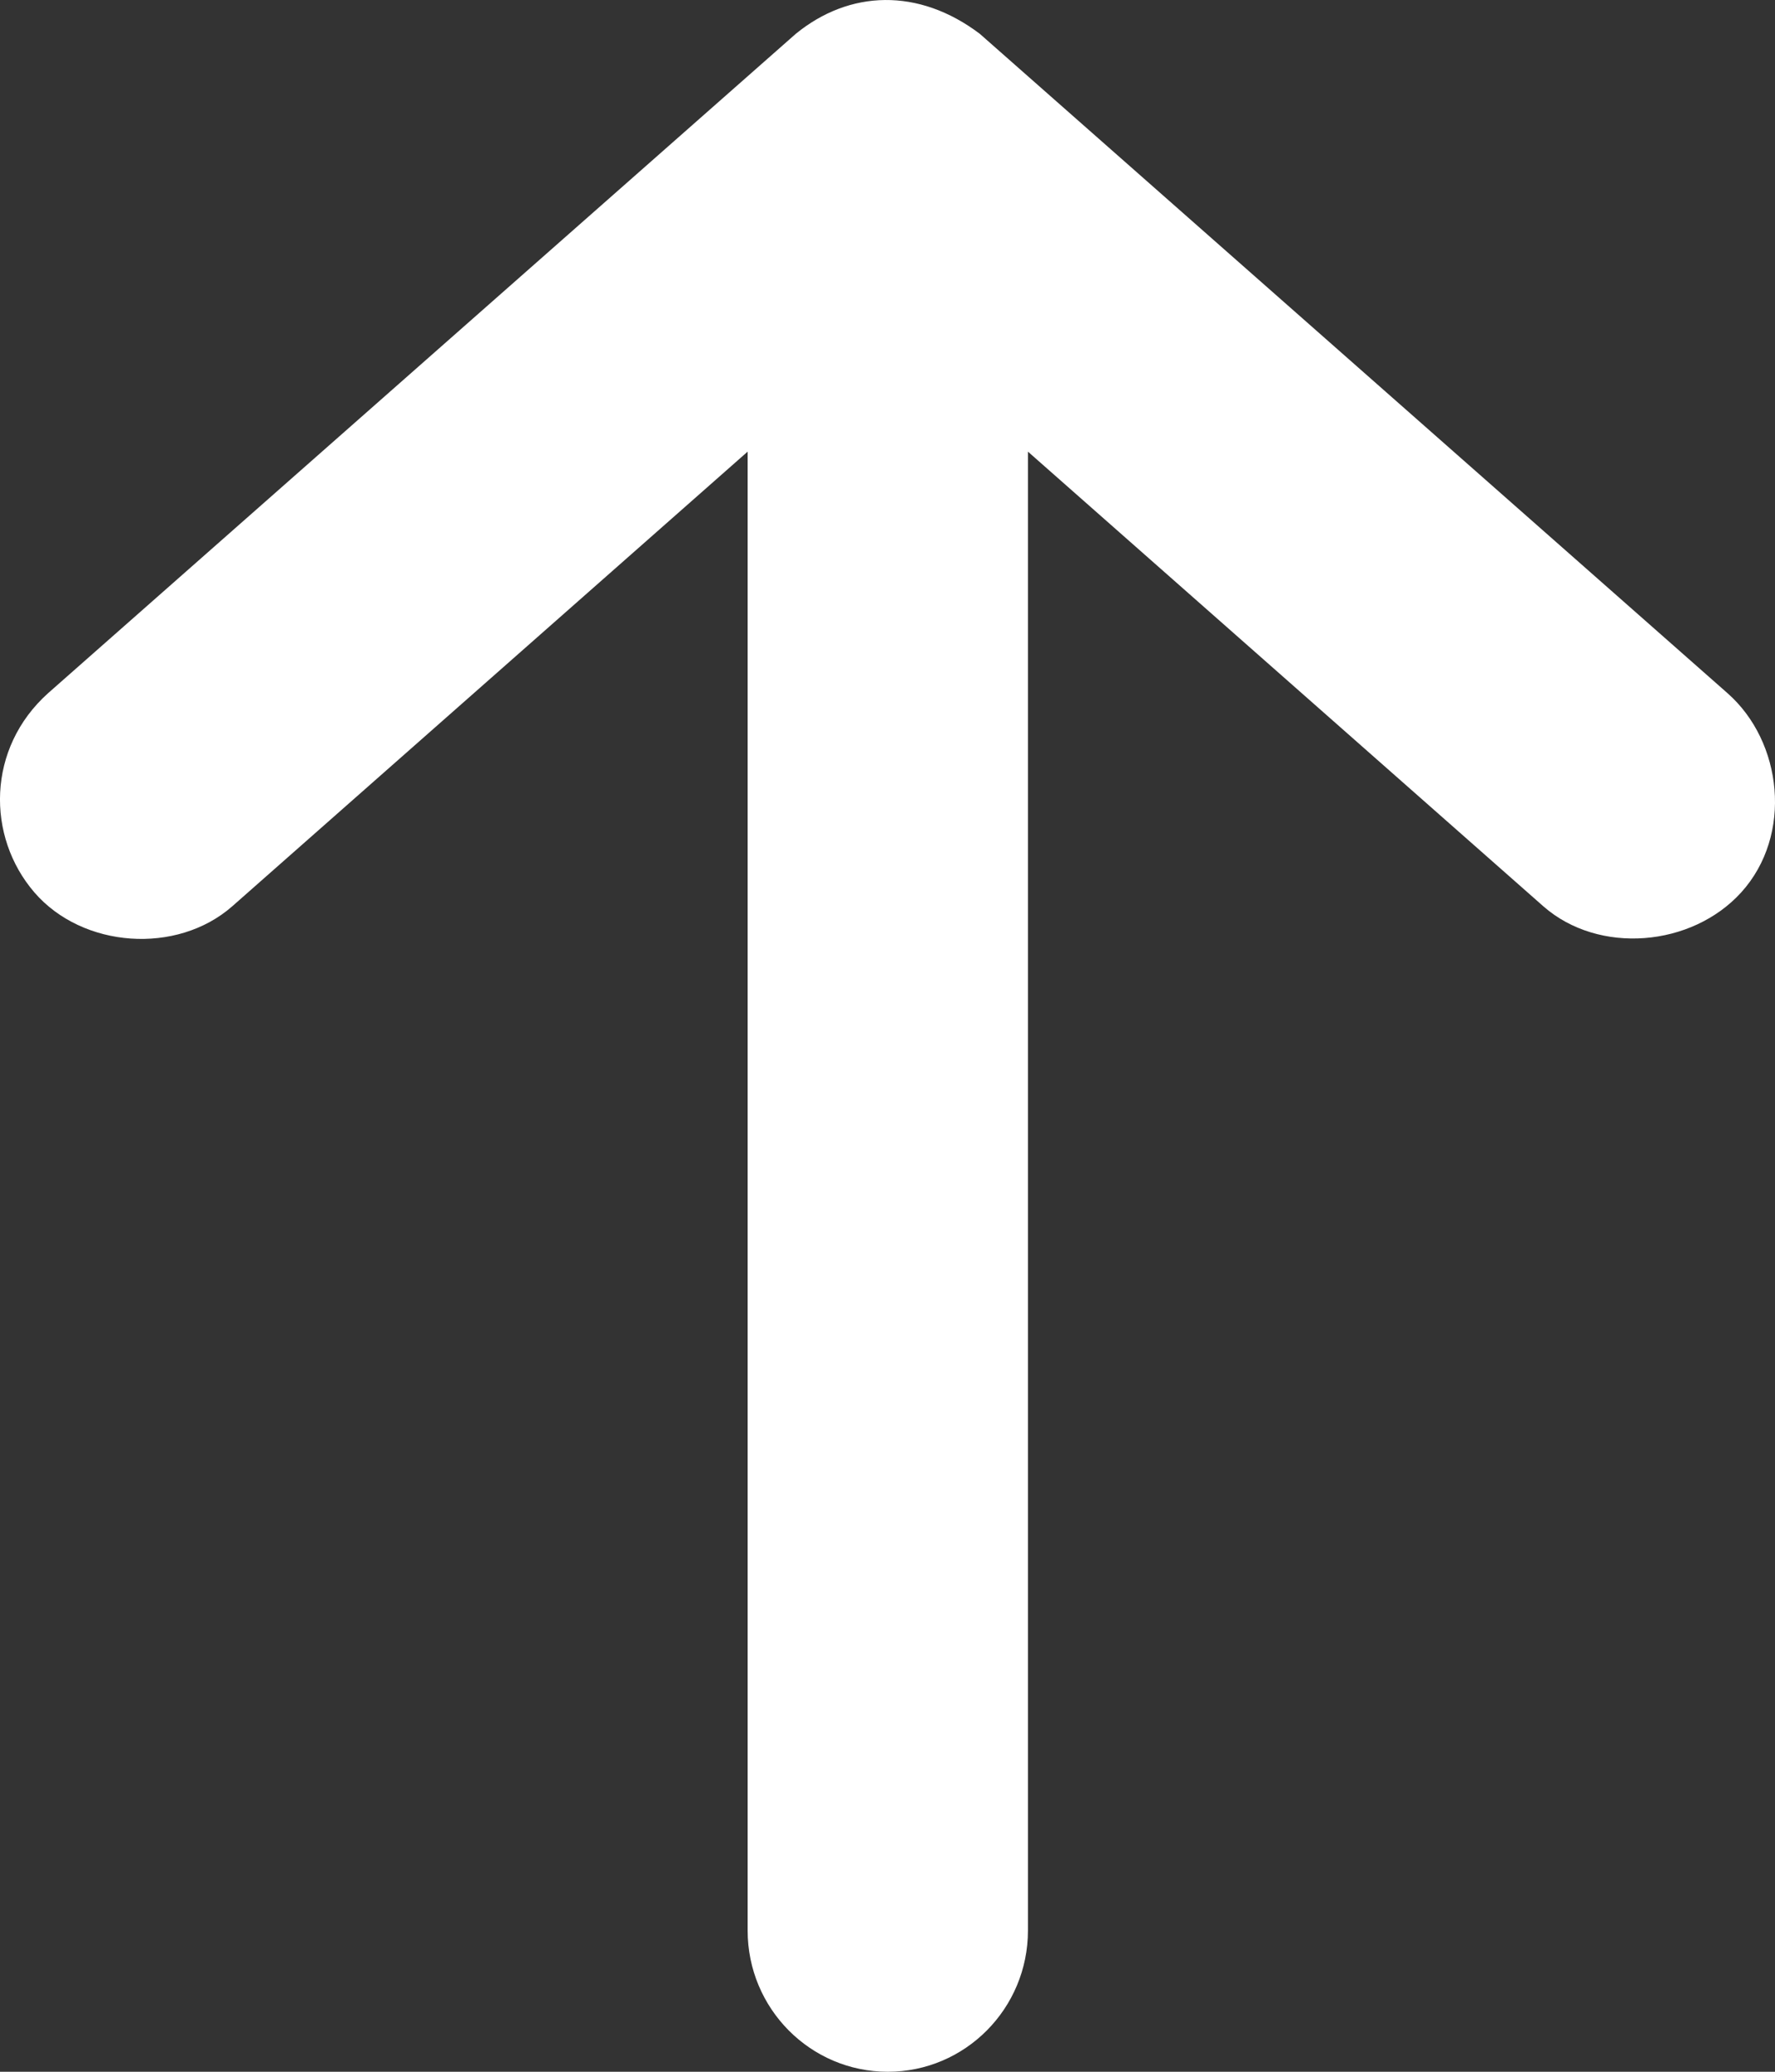 <svg width="24" height="28" viewBox="0 0 24 28" fill="none" xmlns="http://www.w3.org/2000/svg">
<rect x="0" y="0" width="24" height="28" fill="#333333" stroke="none"/>
<path id="arrow_up" fill-rule="evenodd" clip-rule="evenodd" d="M10.76 0.457L0.653 9.366C-0.181 10.111 -0.186 11.306 0.465 12.061C1.117 12.816 2.391 12.906 3.14 12.249L10.109 6.104V26.091C10.109 27.145 10.957 28 12.004 28C13.051 28 13.899 27.145 13.899 26.091V6.104L20.868 12.249C21.617 12.906 22.873 12.799 23.543 12.061C24.245 11.287 24.104 10.022 23.355 9.366L13.248 0.457C12.419 -0.169 11.485 -0.135 10.76 0.457Z" fill="white"/>
</svg>

